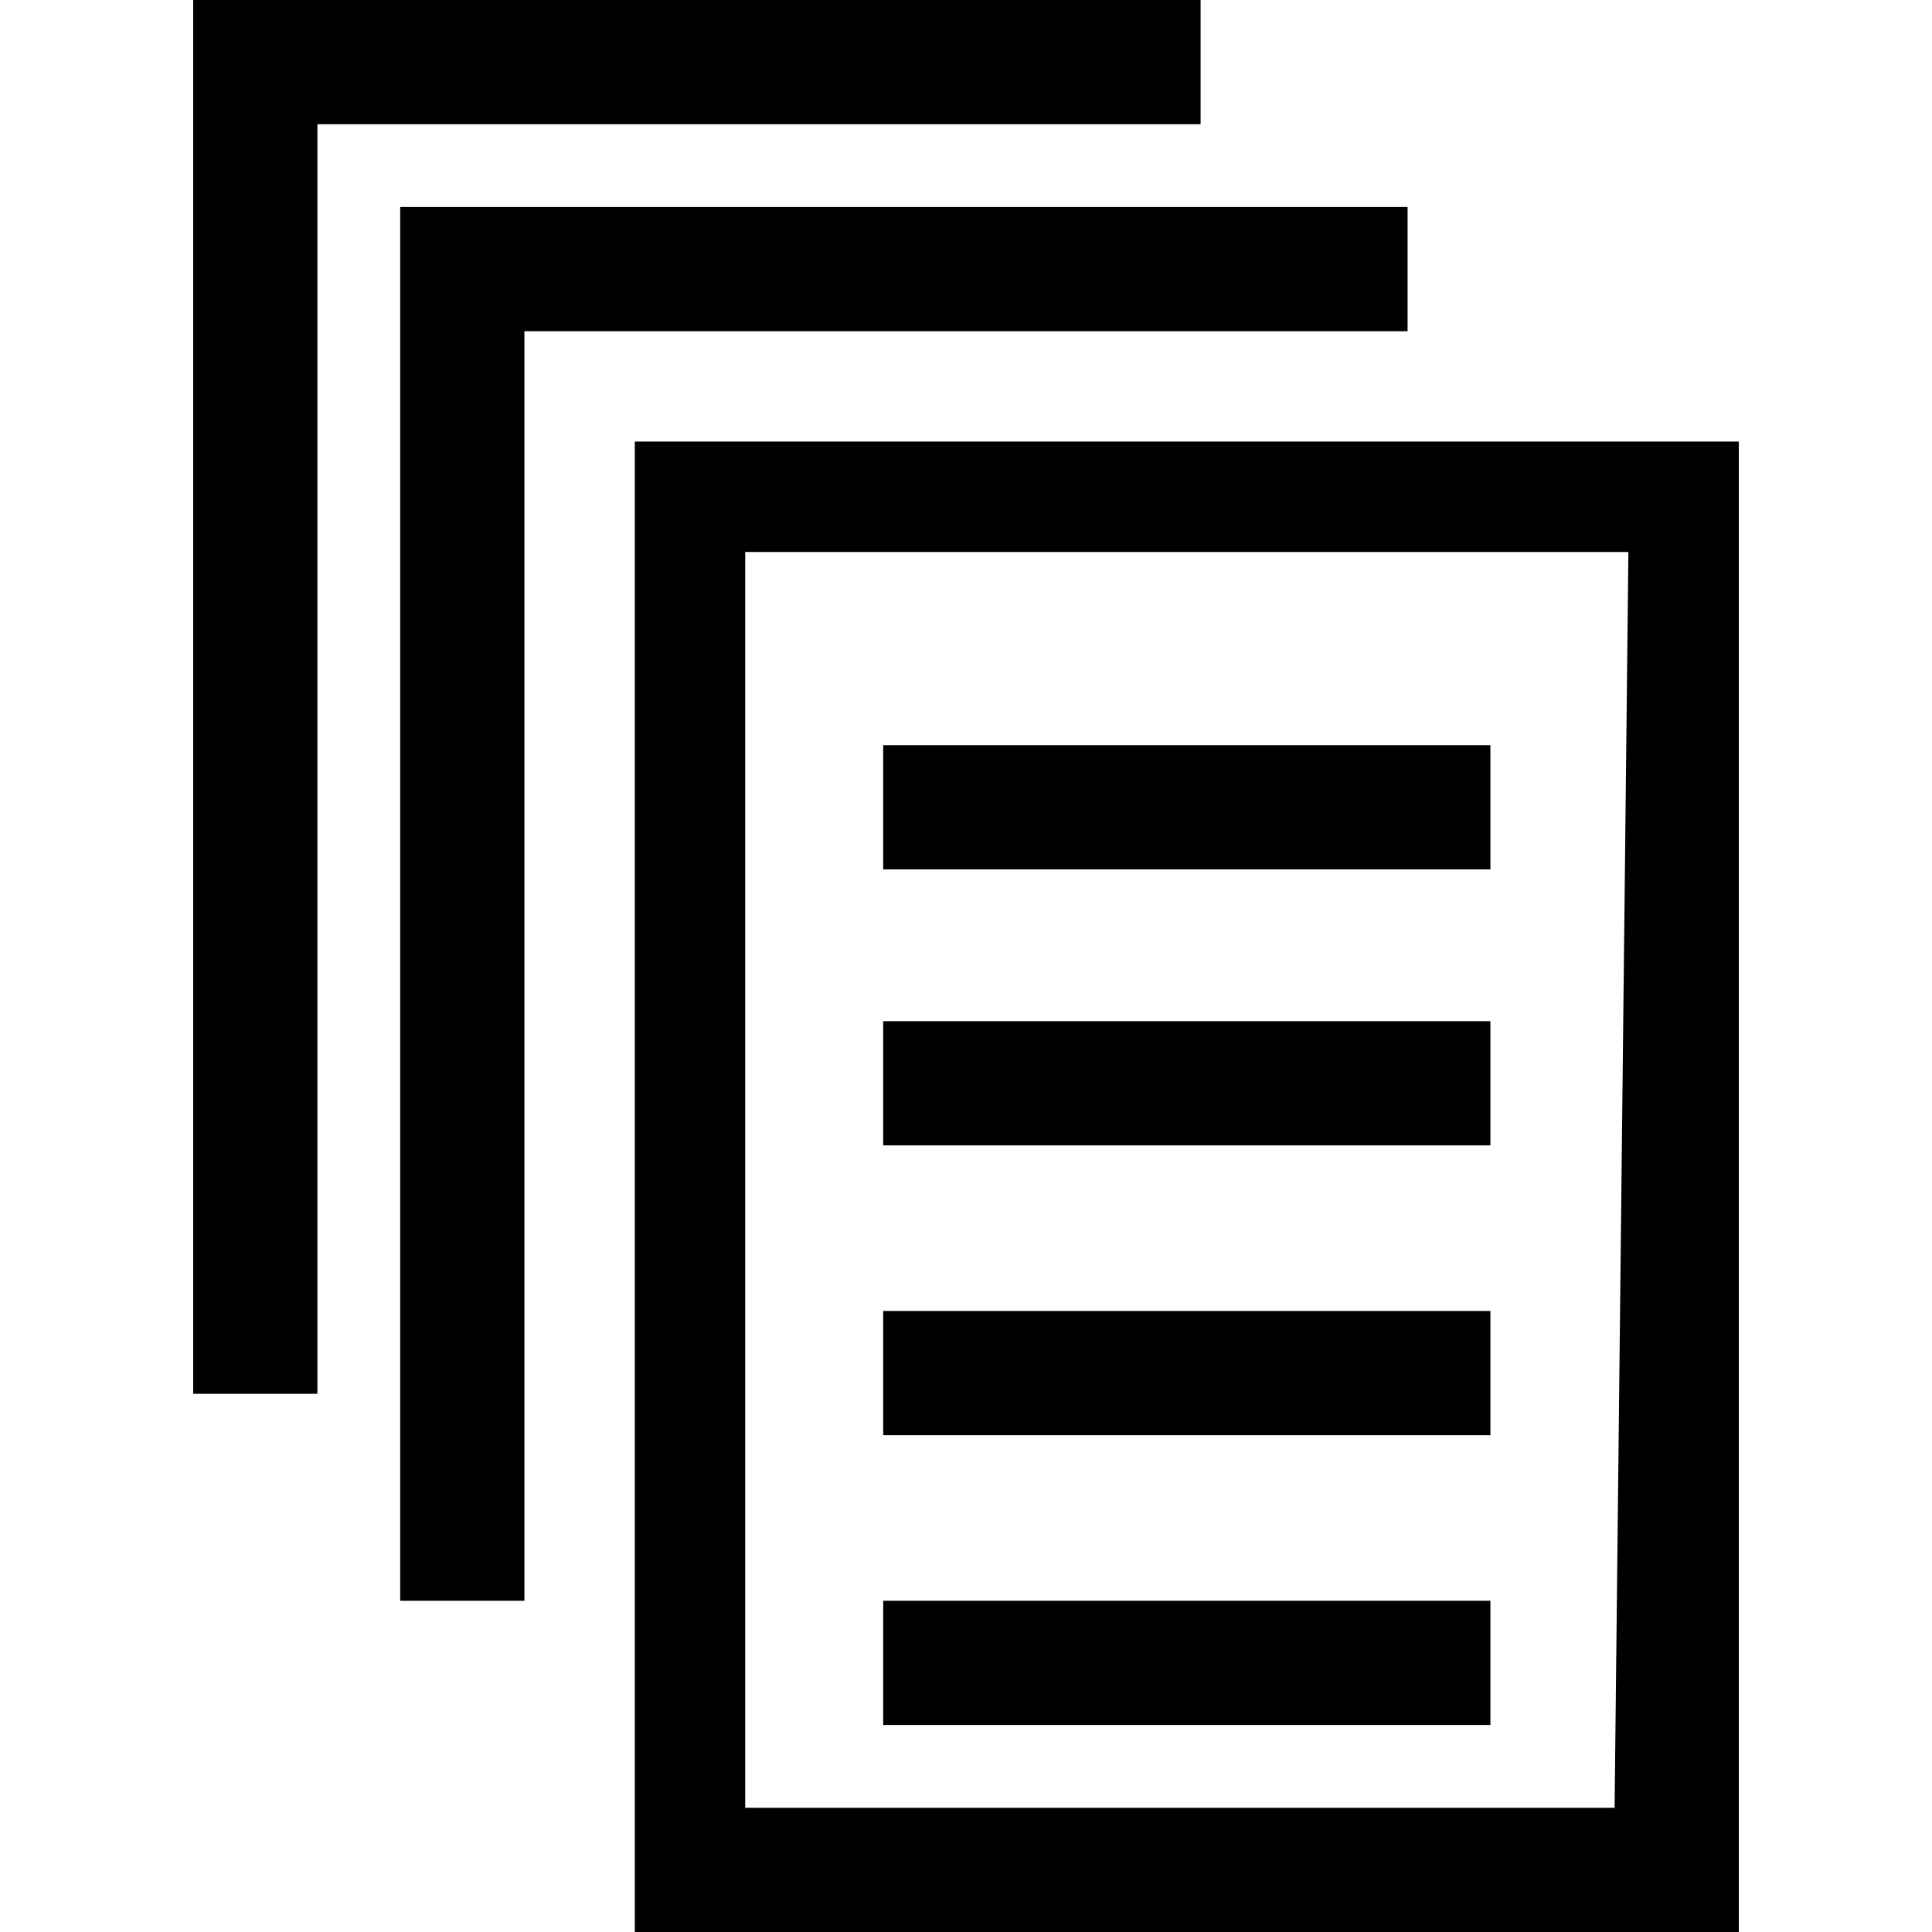 <?xml version="1.0" encoding="utf-8"?>

<!--
 ~   Copyright (c) WSO2 Inc. (http://wso2.com) All Rights Reserved.
 ~
 ~   Licensed under the Apache License, Version 2.0 (the "License");
 ~   you may not use this file except in compliance with the License.
 ~   You may obtain a copy of the License at
 ~
 ~        http://www.apache.org/licenses/LICENSE-2.0
 ~
 ~   Unless required by applicable law or agreed to in writing, software
 ~   distributed under the License is distributed on an "AS IS" BASIS,
 ~   WITHOUT WARRANTIES OR CONDITIONS OF ANY KIND, either express or implied.
 ~   See the License for the specific language governing permissions and
 ~   limitations under the License.
-->

<svg version="1.1" id="pages" xmlns="http://www.w3.org/2000/svg" xmlns:xlink="http://www.w3.org/1999/xlink" x="0px" y="0px"
	 viewBox="0 0 14 14" style="enable-background:new 0 0 14 14;" xml:space="preserve">
<path class="st0" d="M2.3,10.1H1.4V0h7.3v0.9H2.3V10.1z M3.8,2.4h6.4V1.5H2.9v10.1h0.9V2.4z M11.8,4H5.4v9.1h6.3L11.8,4 M12.6,3.2
	V14h-8V3.2H12.6L12.6,3.2z M10.8,5.4H6.4v0.9h4.4V5.4z M10.8,7.4H6.4v0.9h4.4V7.4z M10.8,9.5H6.4v0.9h4.4V9.5z M10.8,11.6H6.4v0.9
	h4.4V11.6z"/>
</svg>
